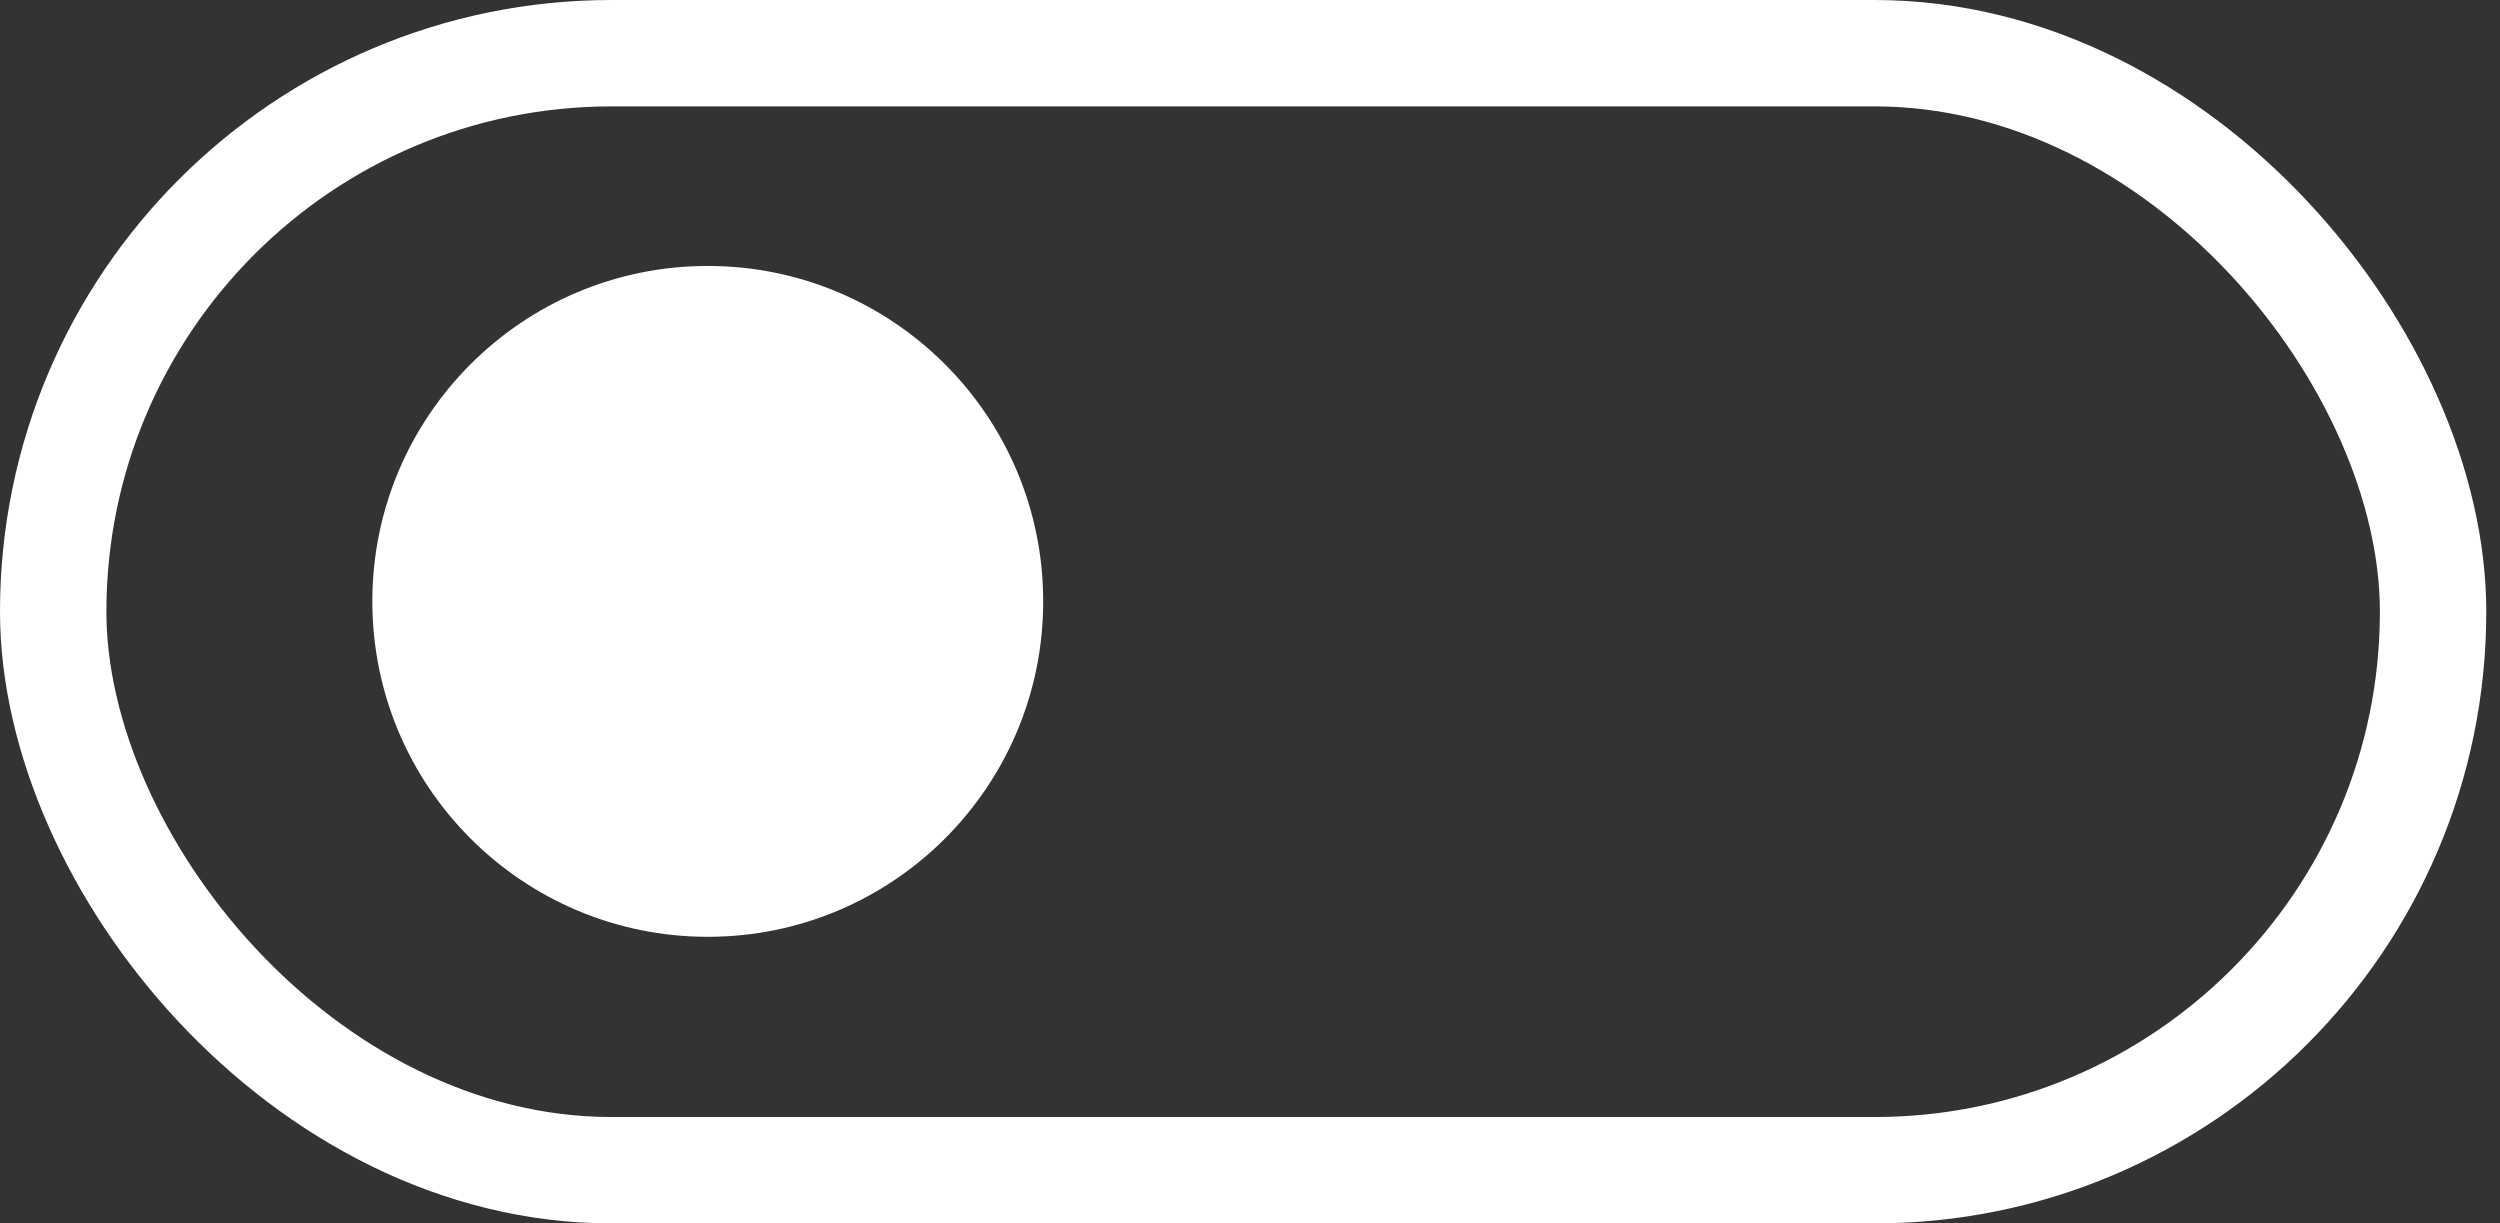 <svg width="47" height="23" viewBox="0 0 47 23" fill="none" xmlns="http://www.w3.org/2000/svg">
<rect x="0" y="0" width="47" height="23" fill="#333333" stroke="none"/>
<rect x="1" y="1" width="44.742" height="21" rx="10.5" stroke="white" stroke-width="2"/>
<circle cx="13.306" cy="11.306" r="6.306" fill="white"/>
</svg>

